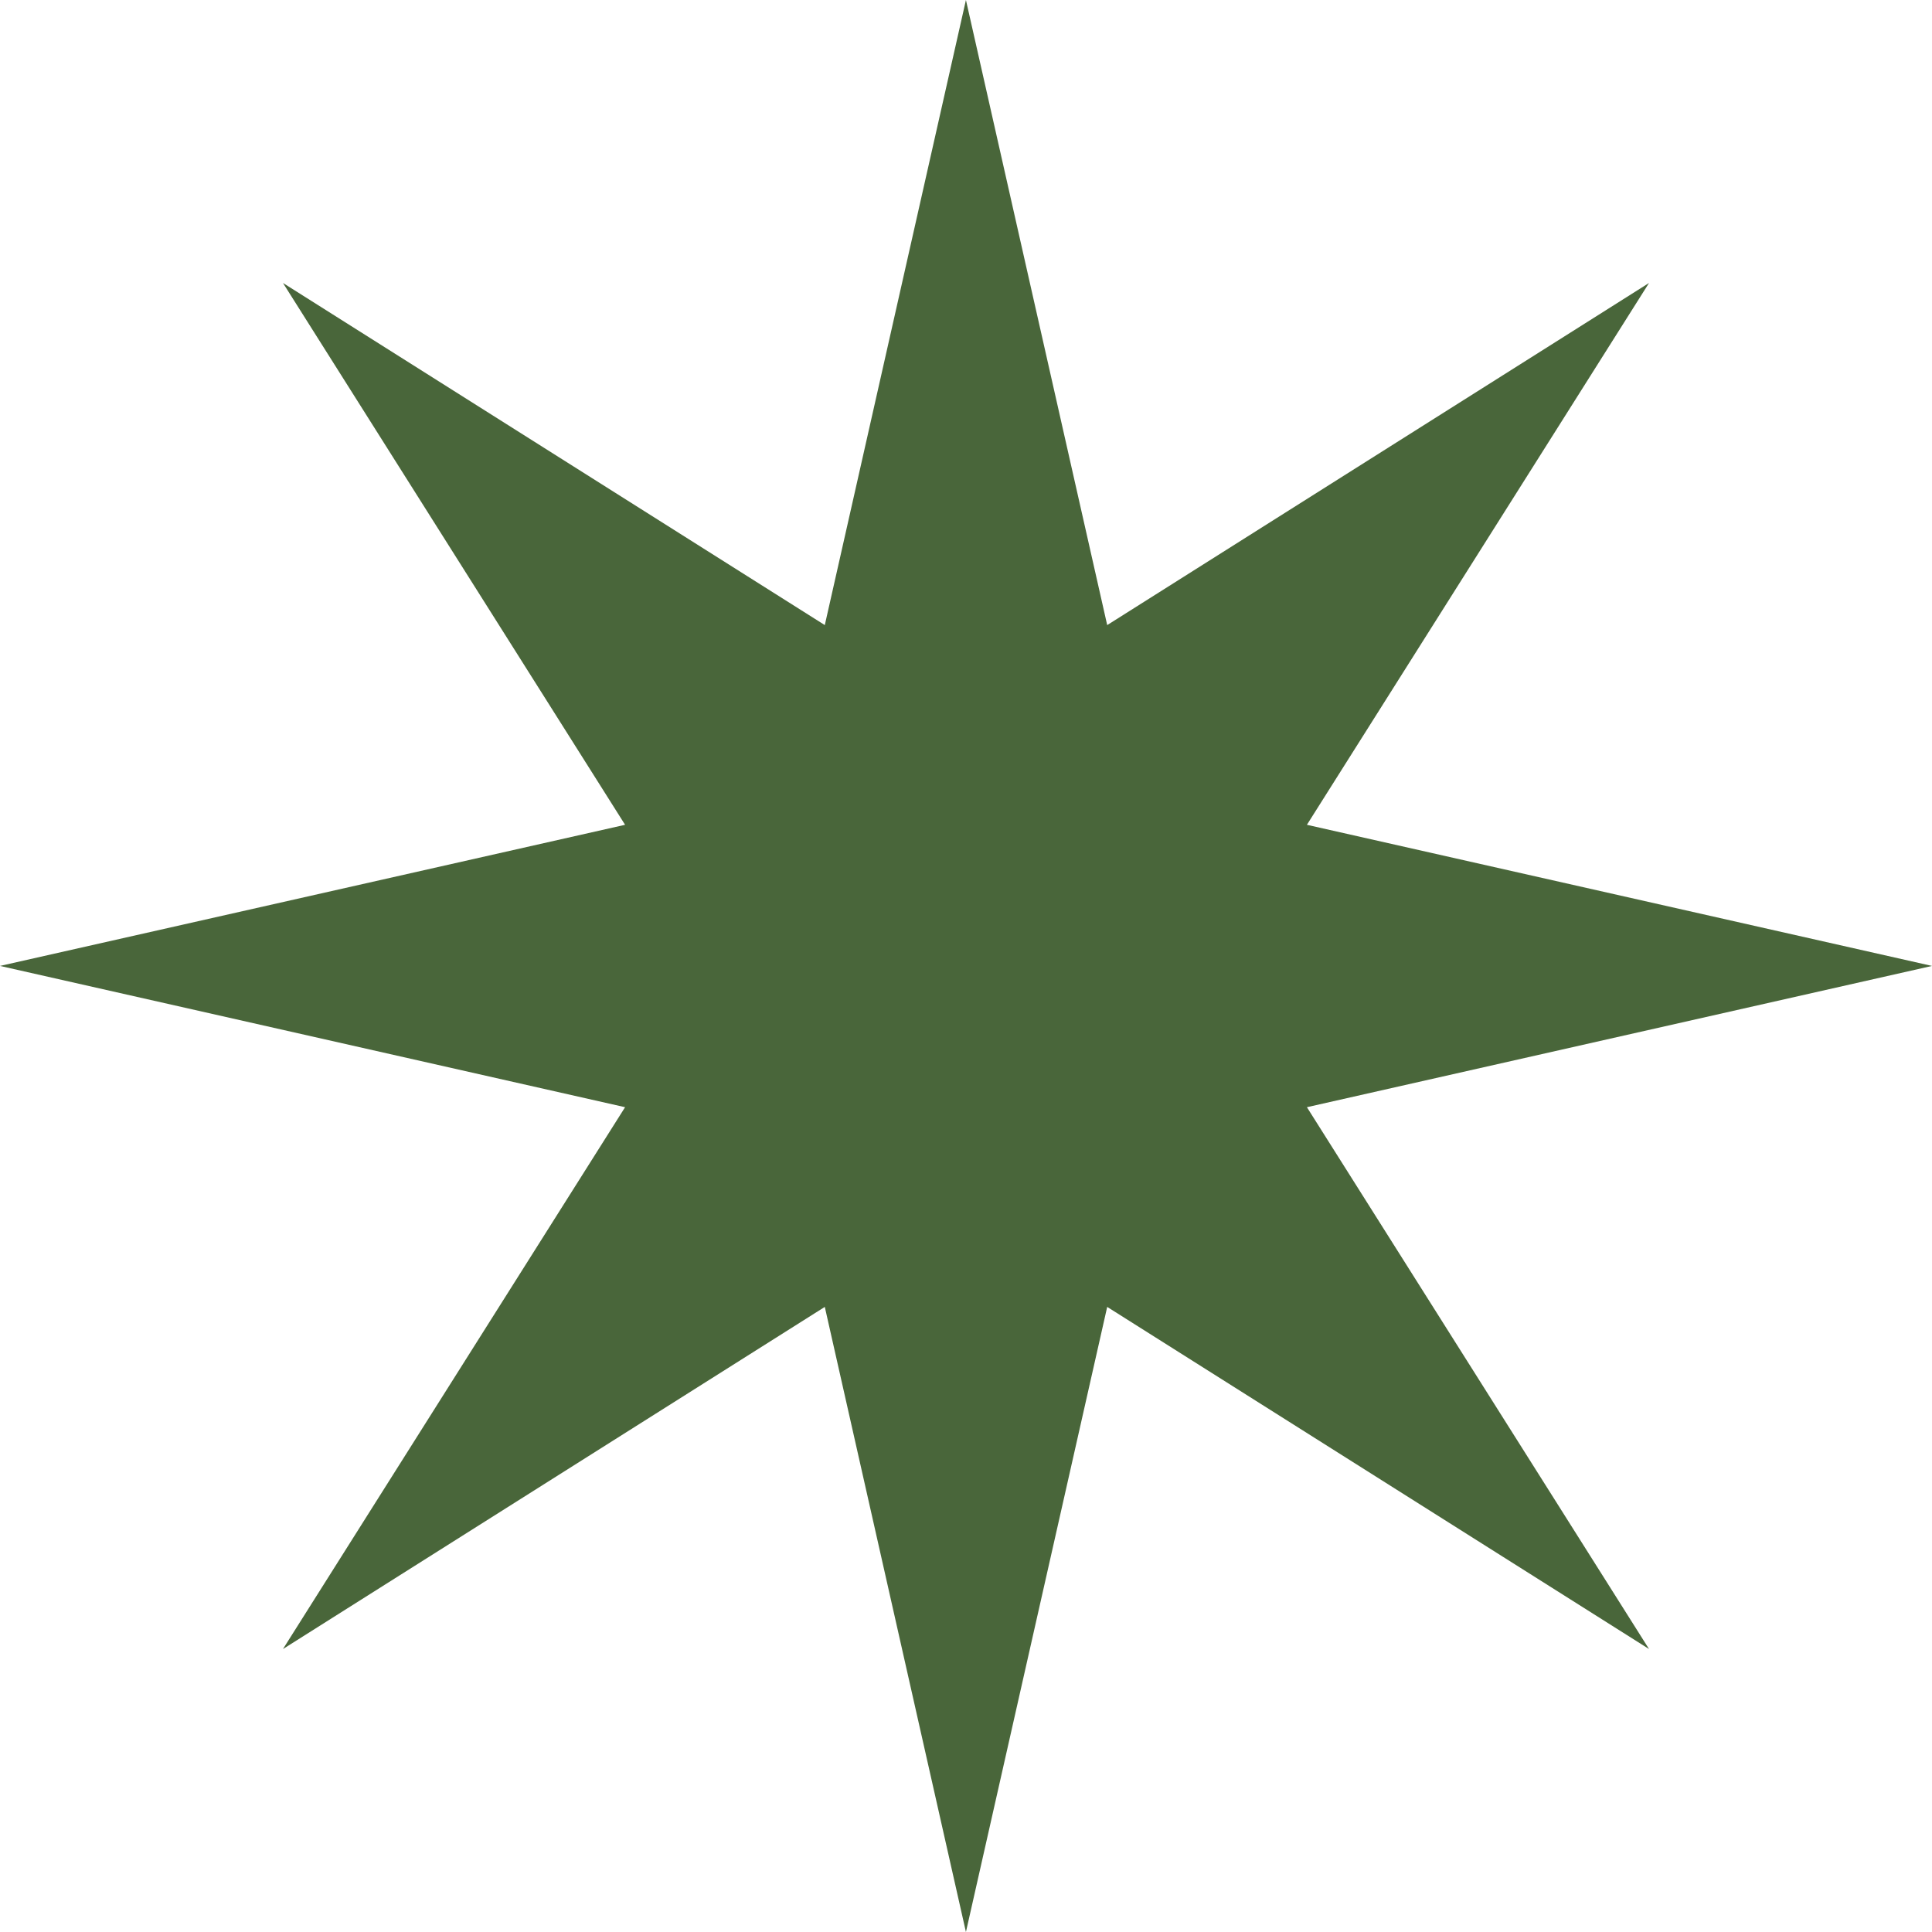 <?xml version="1.0" encoding="UTF-8"?>
<svg id="Layer_1" xmlns="http://www.w3.org/2000/svg" viewBox="0 0 136.21 136.21">
  <defs>
    <style>
      .cls-1 {
        fill: #49663a;
      }
    </style>
  </defs>
  <polygon class="cls-1" points="68.1 0 78.06 44.07 116.26 19.95 92.14 58.15 136.21 68.1 92.14 78.06 116.26 116.26 78.06 92.14 68.1 136.21 58.15 92.14 19.95 116.26 44.07 78.06 0 68.1 44.07 58.15 19.95 19.95 58.15 44.07 68.1 0"/>
</svg>